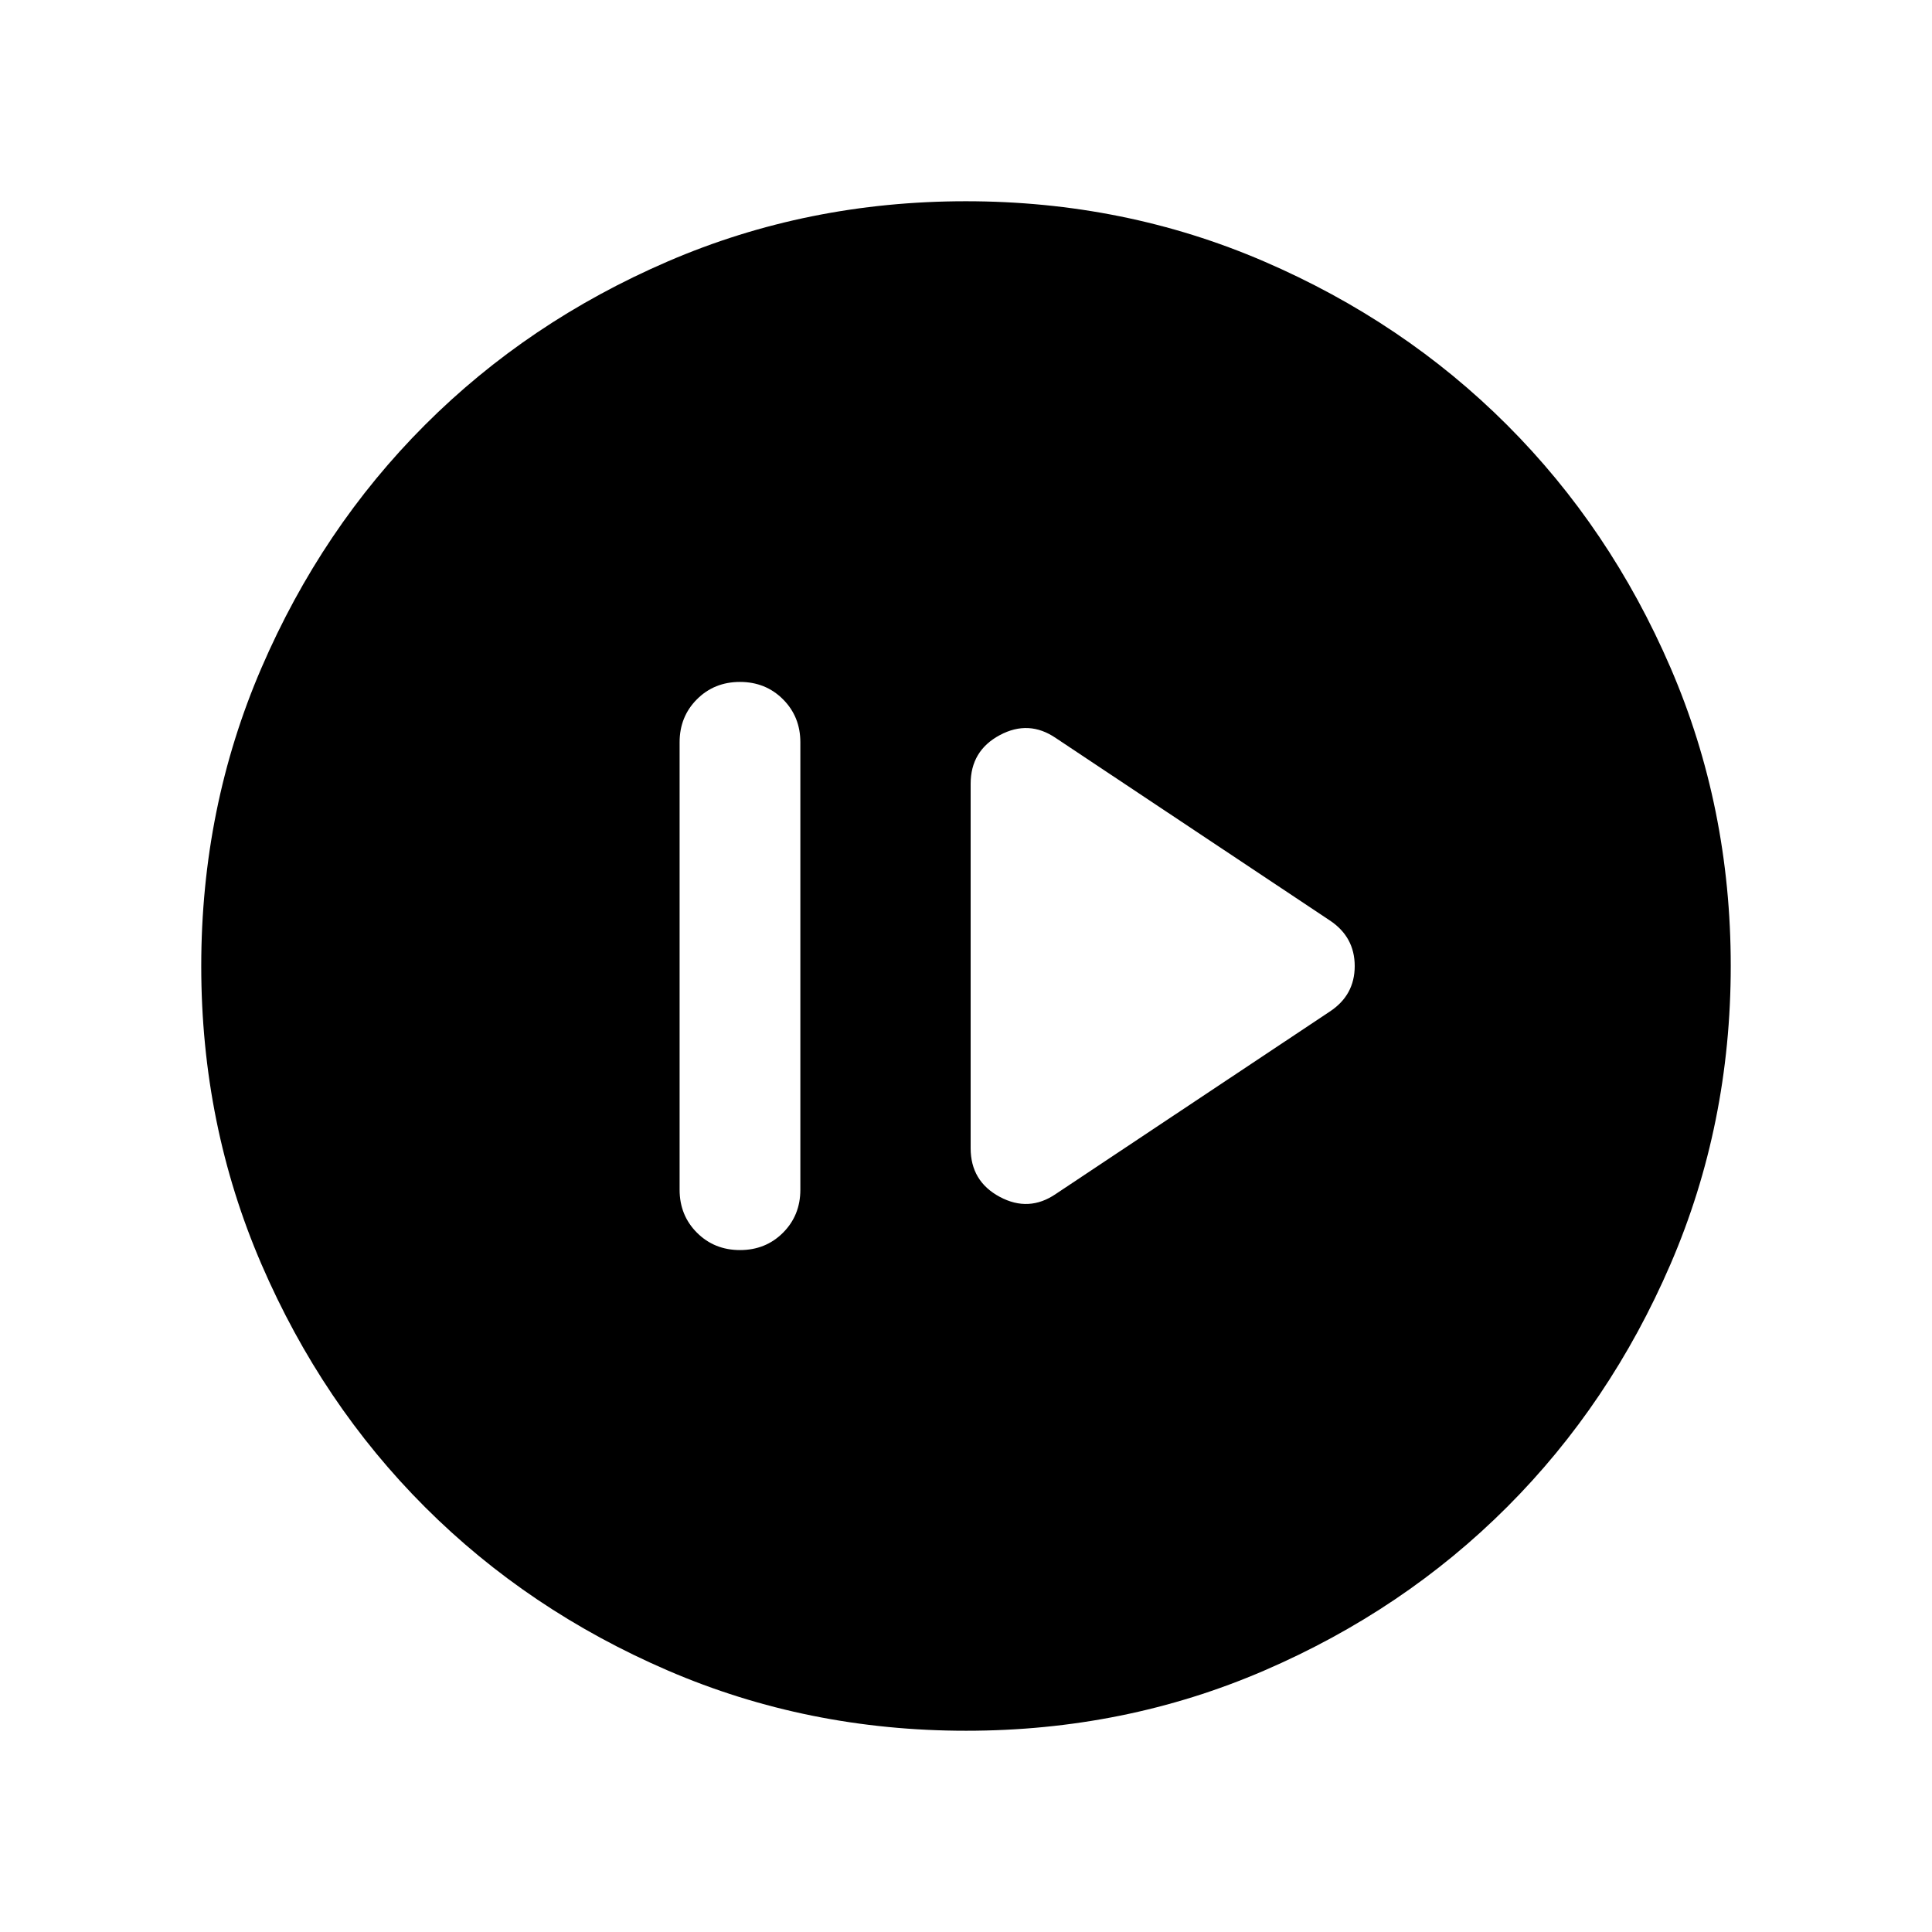 <svg xmlns="http://www.w3.org/2000/svg" height="24" viewBox="0 -960 960 960" width="24"><path d="M367.706-338.848q12.756 0 21.371-8.624 8.615-8.625 8.615-21.375v-222.306q0-12.75-8.629-21.375-8.628-8.624-21.384-8.624-12.755 0-21.37 8.624-8.615 8.625-8.615 21.375v222.306q0 12.75 8.628 21.375 8.629 8.624 21.384 8.624Zm156.986-27.922 135.999-90.538q12.461-8.156 12.461-22.654 0-14.499-12.461-22.73L524.692-593.23q-13.461-9.23-27.923-1.478-14.461 7.753-14.461 24.171v181.074q0 16.418 14.461 24.171 14.462 7.752 27.923-1.478Zm-44.625 266.769q-78.836 0-148.204-29.92-69.369-29.92-120.682-81.21-51.314-51.291-81.247-120.629-29.933-69.337-29.933-148.173t29.92-148.204q29.92-69.369 81.21-120.682 51.291-51.314 120.629-81.247 69.337-29.933 148.173-29.933t148.204 29.92q69.369 29.92 120.682 81.21 51.314 51.291 81.247 120.629 29.933 69.337 29.933 148.173t-29.92 148.204q-29.92 69.369-81.21 120.682-51.291 51.314-120.629 81.247-69.337 29.933-148.173 29.933Z"/></svg>